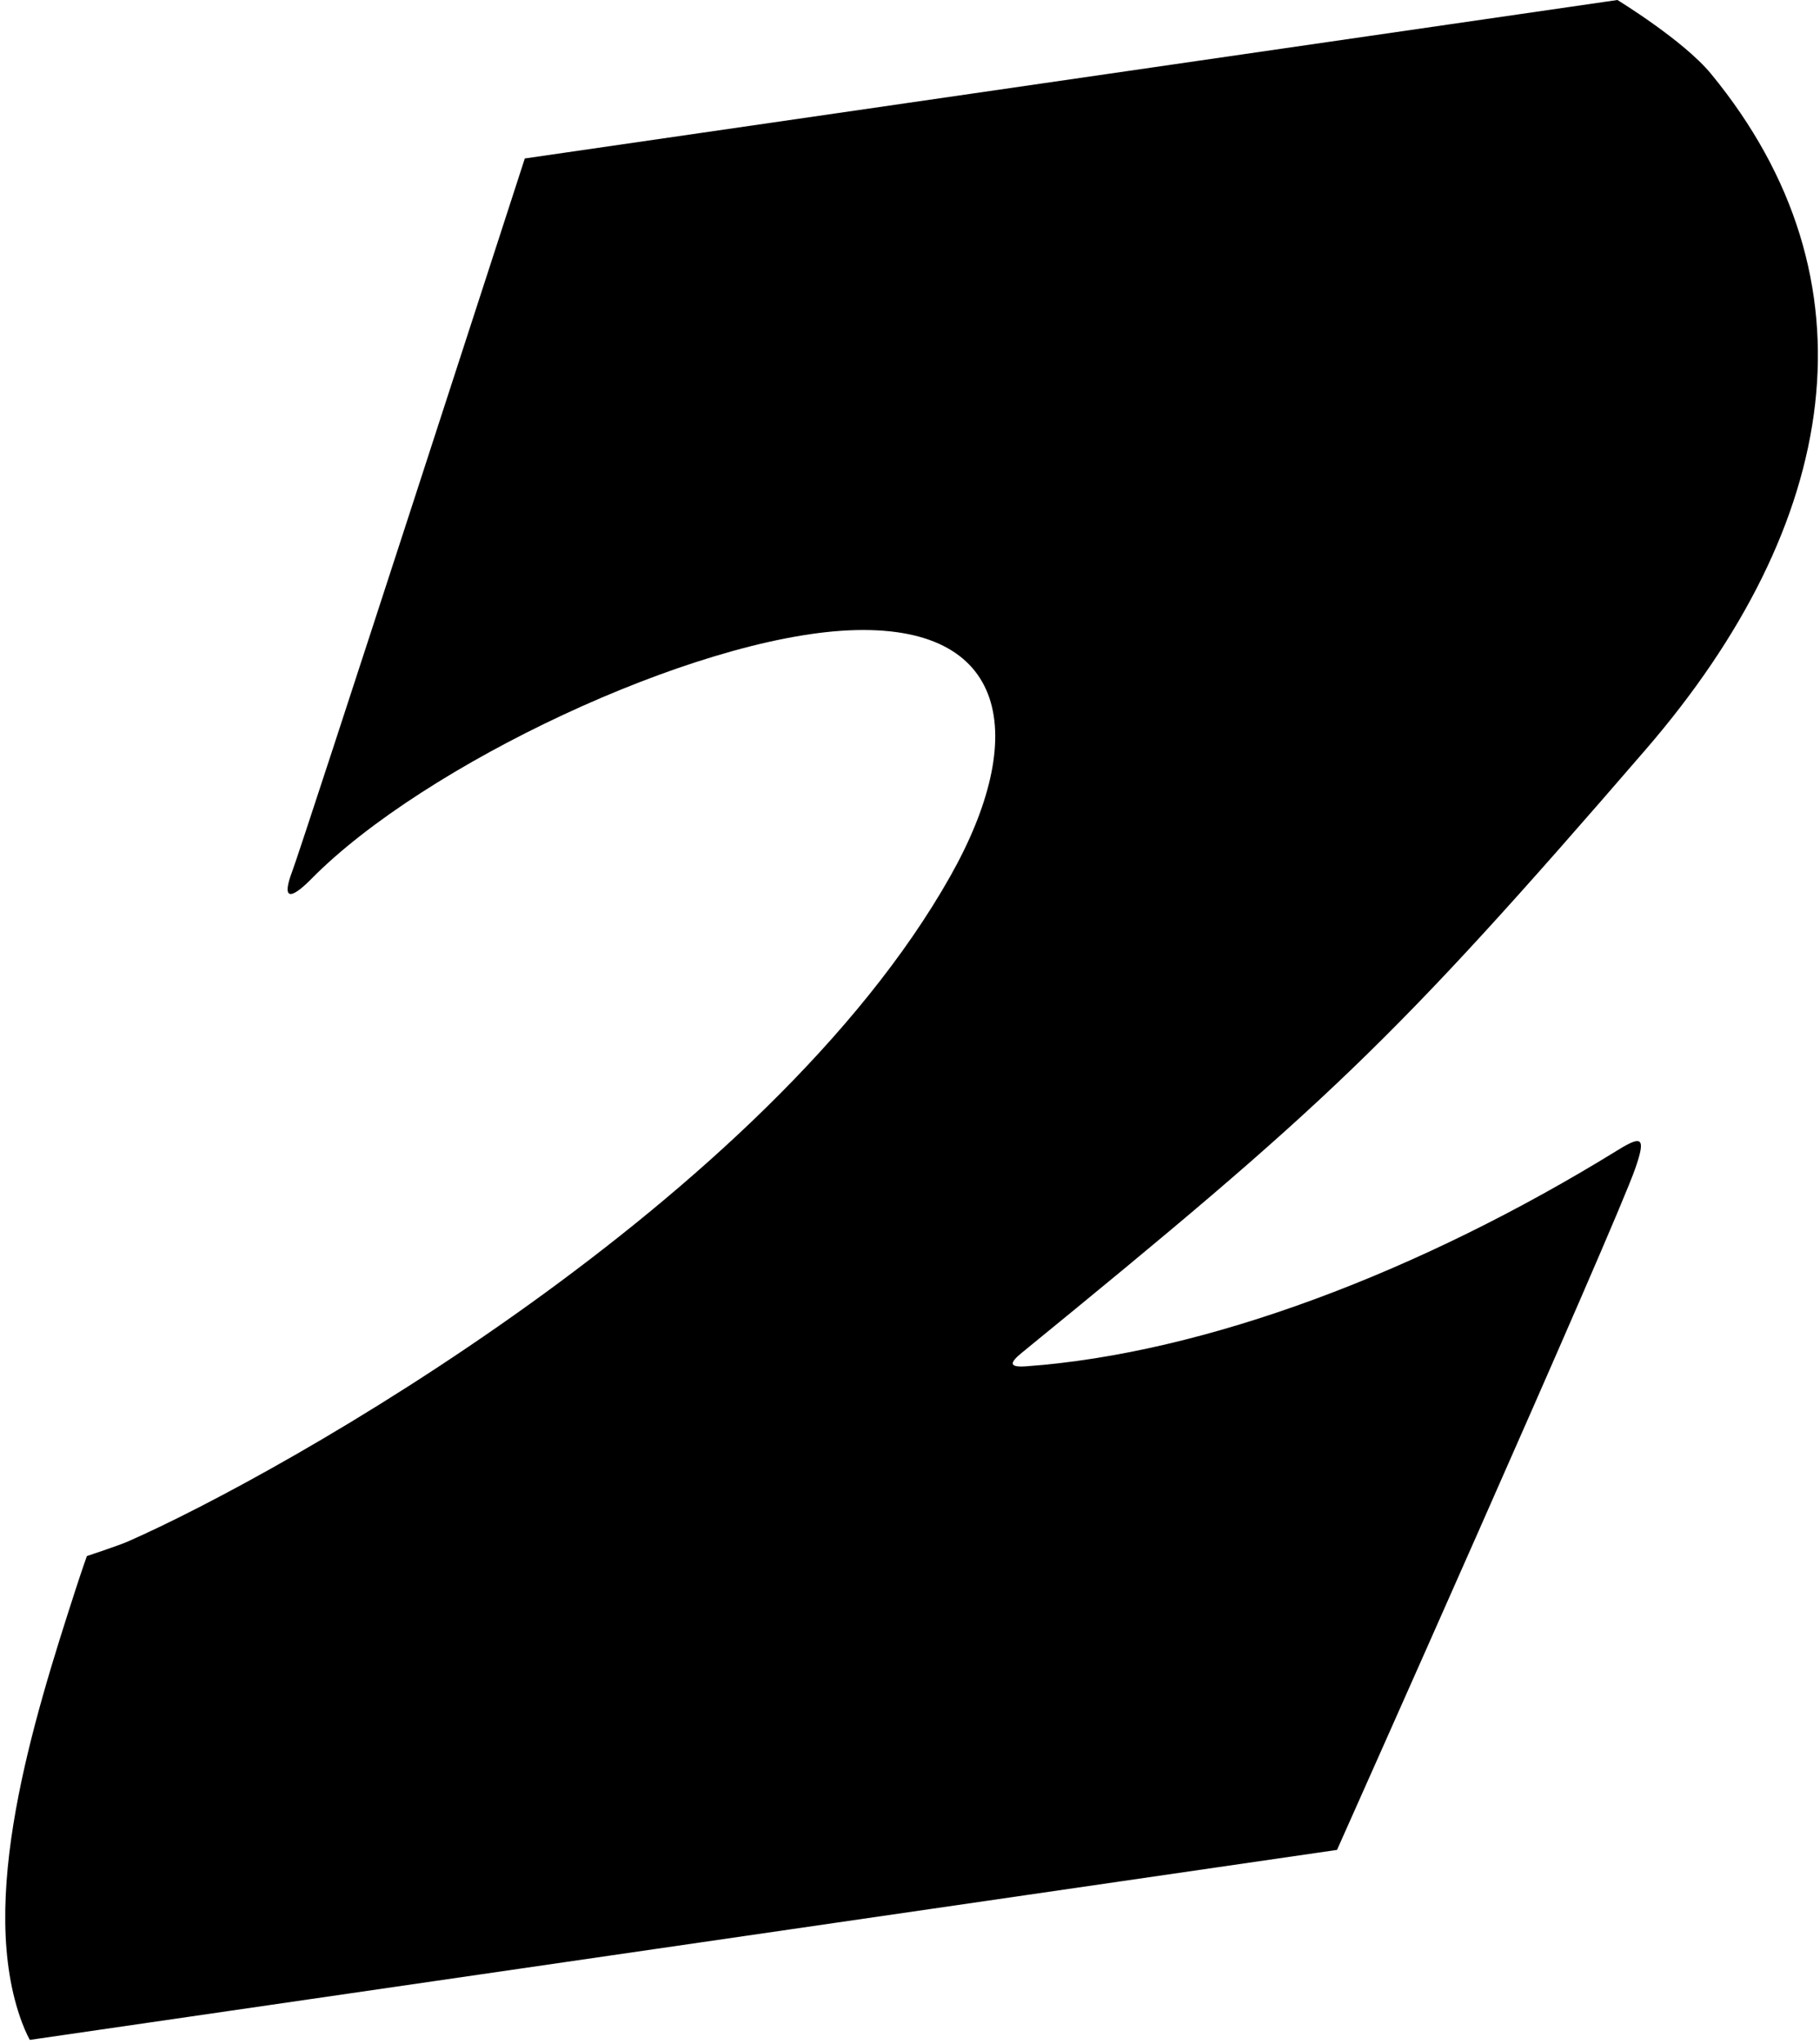 <?xml version="1.0" encoding="UTF-8"?>
<svg xmlns="http://www.w3.org/2000/svg" xmlns:xlink="http://www.w3.org/1999/xlink" width="309pt" height="347pt" viewBox="0 0 309 347" version="1.1">
<g id="surface1">
<path style=" stroke:none;fill-rule:nonzero;fill:rgb(0%,0%,0%);fill-opacity:1;" d="M 174.234 231.914 C 204.648 229.723 241.188 215.875 274.699 195.199 C 278.785 192.68 279.449 193.062 277.676 198.219 C 274.25 208.188 227 314 227 314 L 5.062 346.25 C 5.062 346.25 4.391 345.051 3.742 343.316 C -3.949 322.777 5.555 292.277 12.832 269.805 C 13.906 266.484 14.75 264.125 14.75 264.125 C 14.75 264.125 20.148 262.336 21.656 261.676 C 48.223 250.016 130.312 203.629 161.301 148.801 C 174.73 125.043 171.473 105.691 144 107 C 117.574 108.258 71.941 129.832 52.895 149.152 C 49.035 153.066 47.875 152.477 49.625 147.875 C 51.375 143.277 89.102 26.898 89.102 26.898 L 274.602 0 C 274.602 0 285.805 6.828 290.504 12.539 C 319.25 47.5 312.57 88.848 279.367 127.273 C 236.184 177.262 225.016 187.562 173.5 229.602 C 171.305 231.391 171.328 232.121 174.234 231.914 "/>
</g>
</svg>
